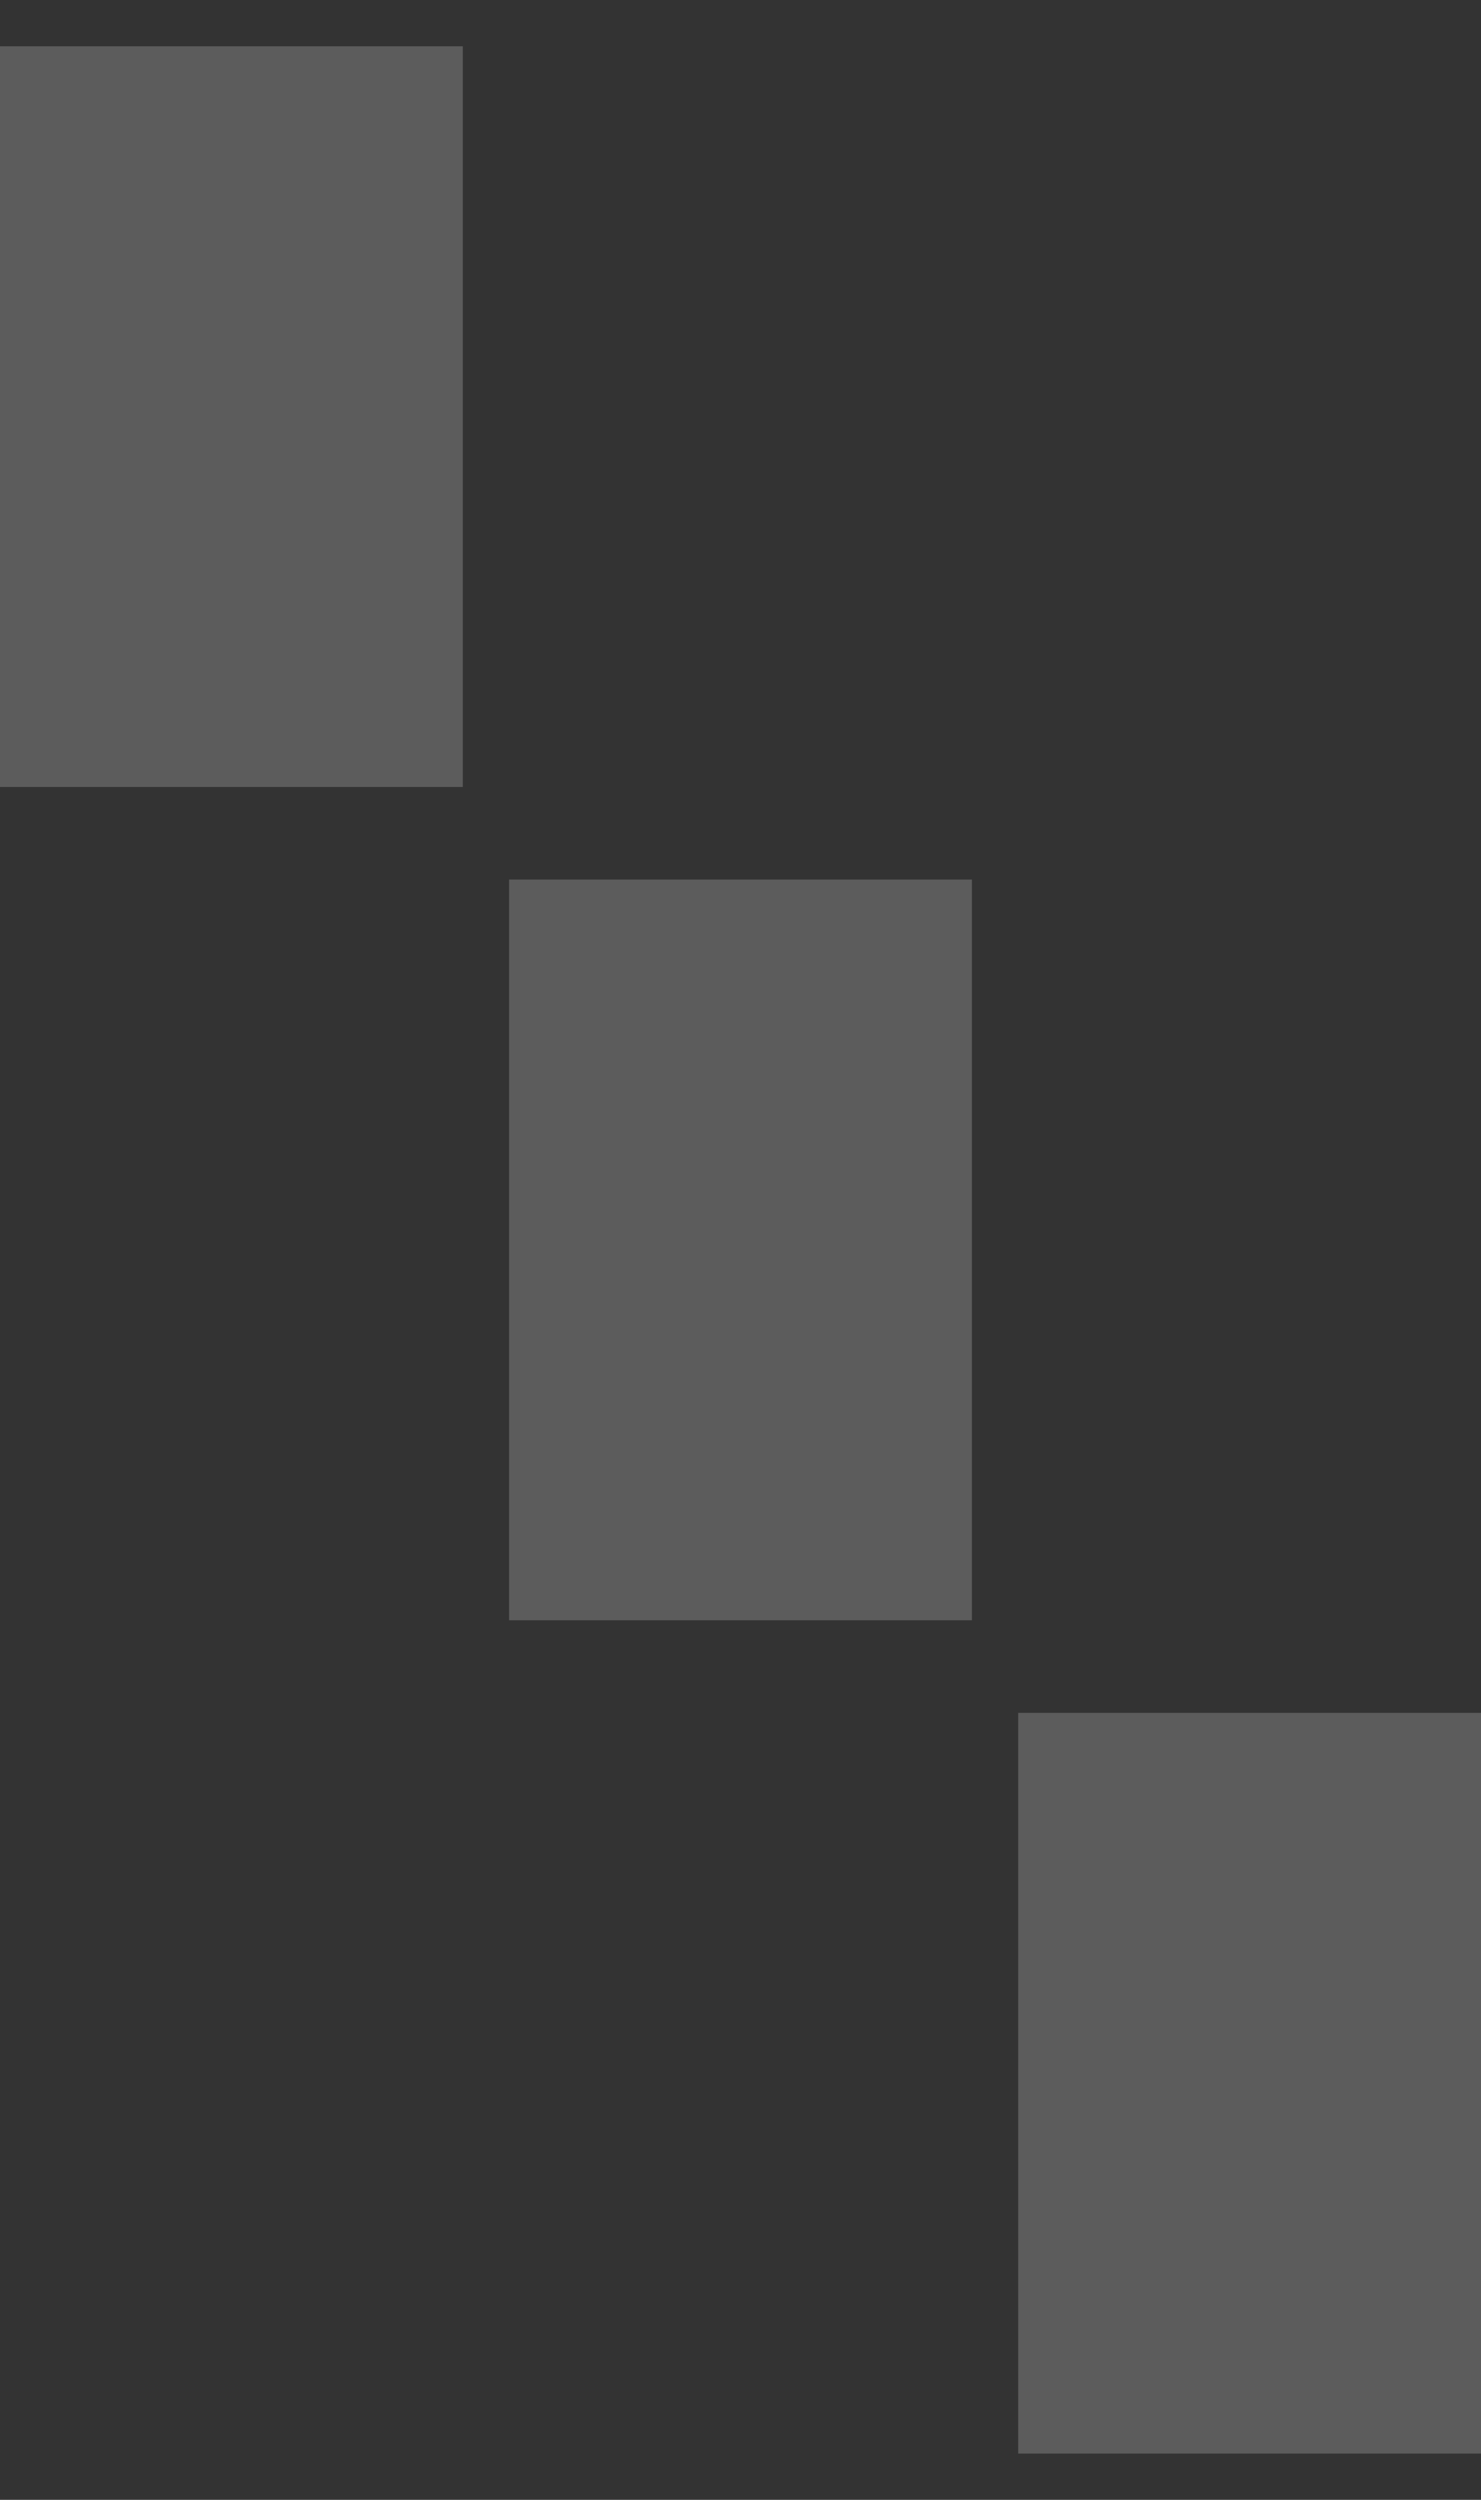 <svg width="16" height="27" viewBox="0 0 16 27" fill="none" xmlns="http://www.w3.org/2000/svg">
<rect x="0" y="0" width="16" height="27" fill="#333333" stroke="none"/>
<g clip-path="url(#clip0_205_31253)">
<path d="M5 0.5H0V8.5H5V0.5Z" fill="white" fill-opacity="0.2"/>
<path d="M16 18.5H11V26.5H16V18.5Z" fill="white" fill-opacity="0.2"/>
<path d="M10.5 9.5H5.5V17.5H10.5V9.5Z" fill="white" fill-opacity="0.2"/>
</g>
<defs>
<clipPath id="clip0_205_31253">
<rect width="16" height="27" fill="white"/>
</clipPath>
</defs>
</svg>
